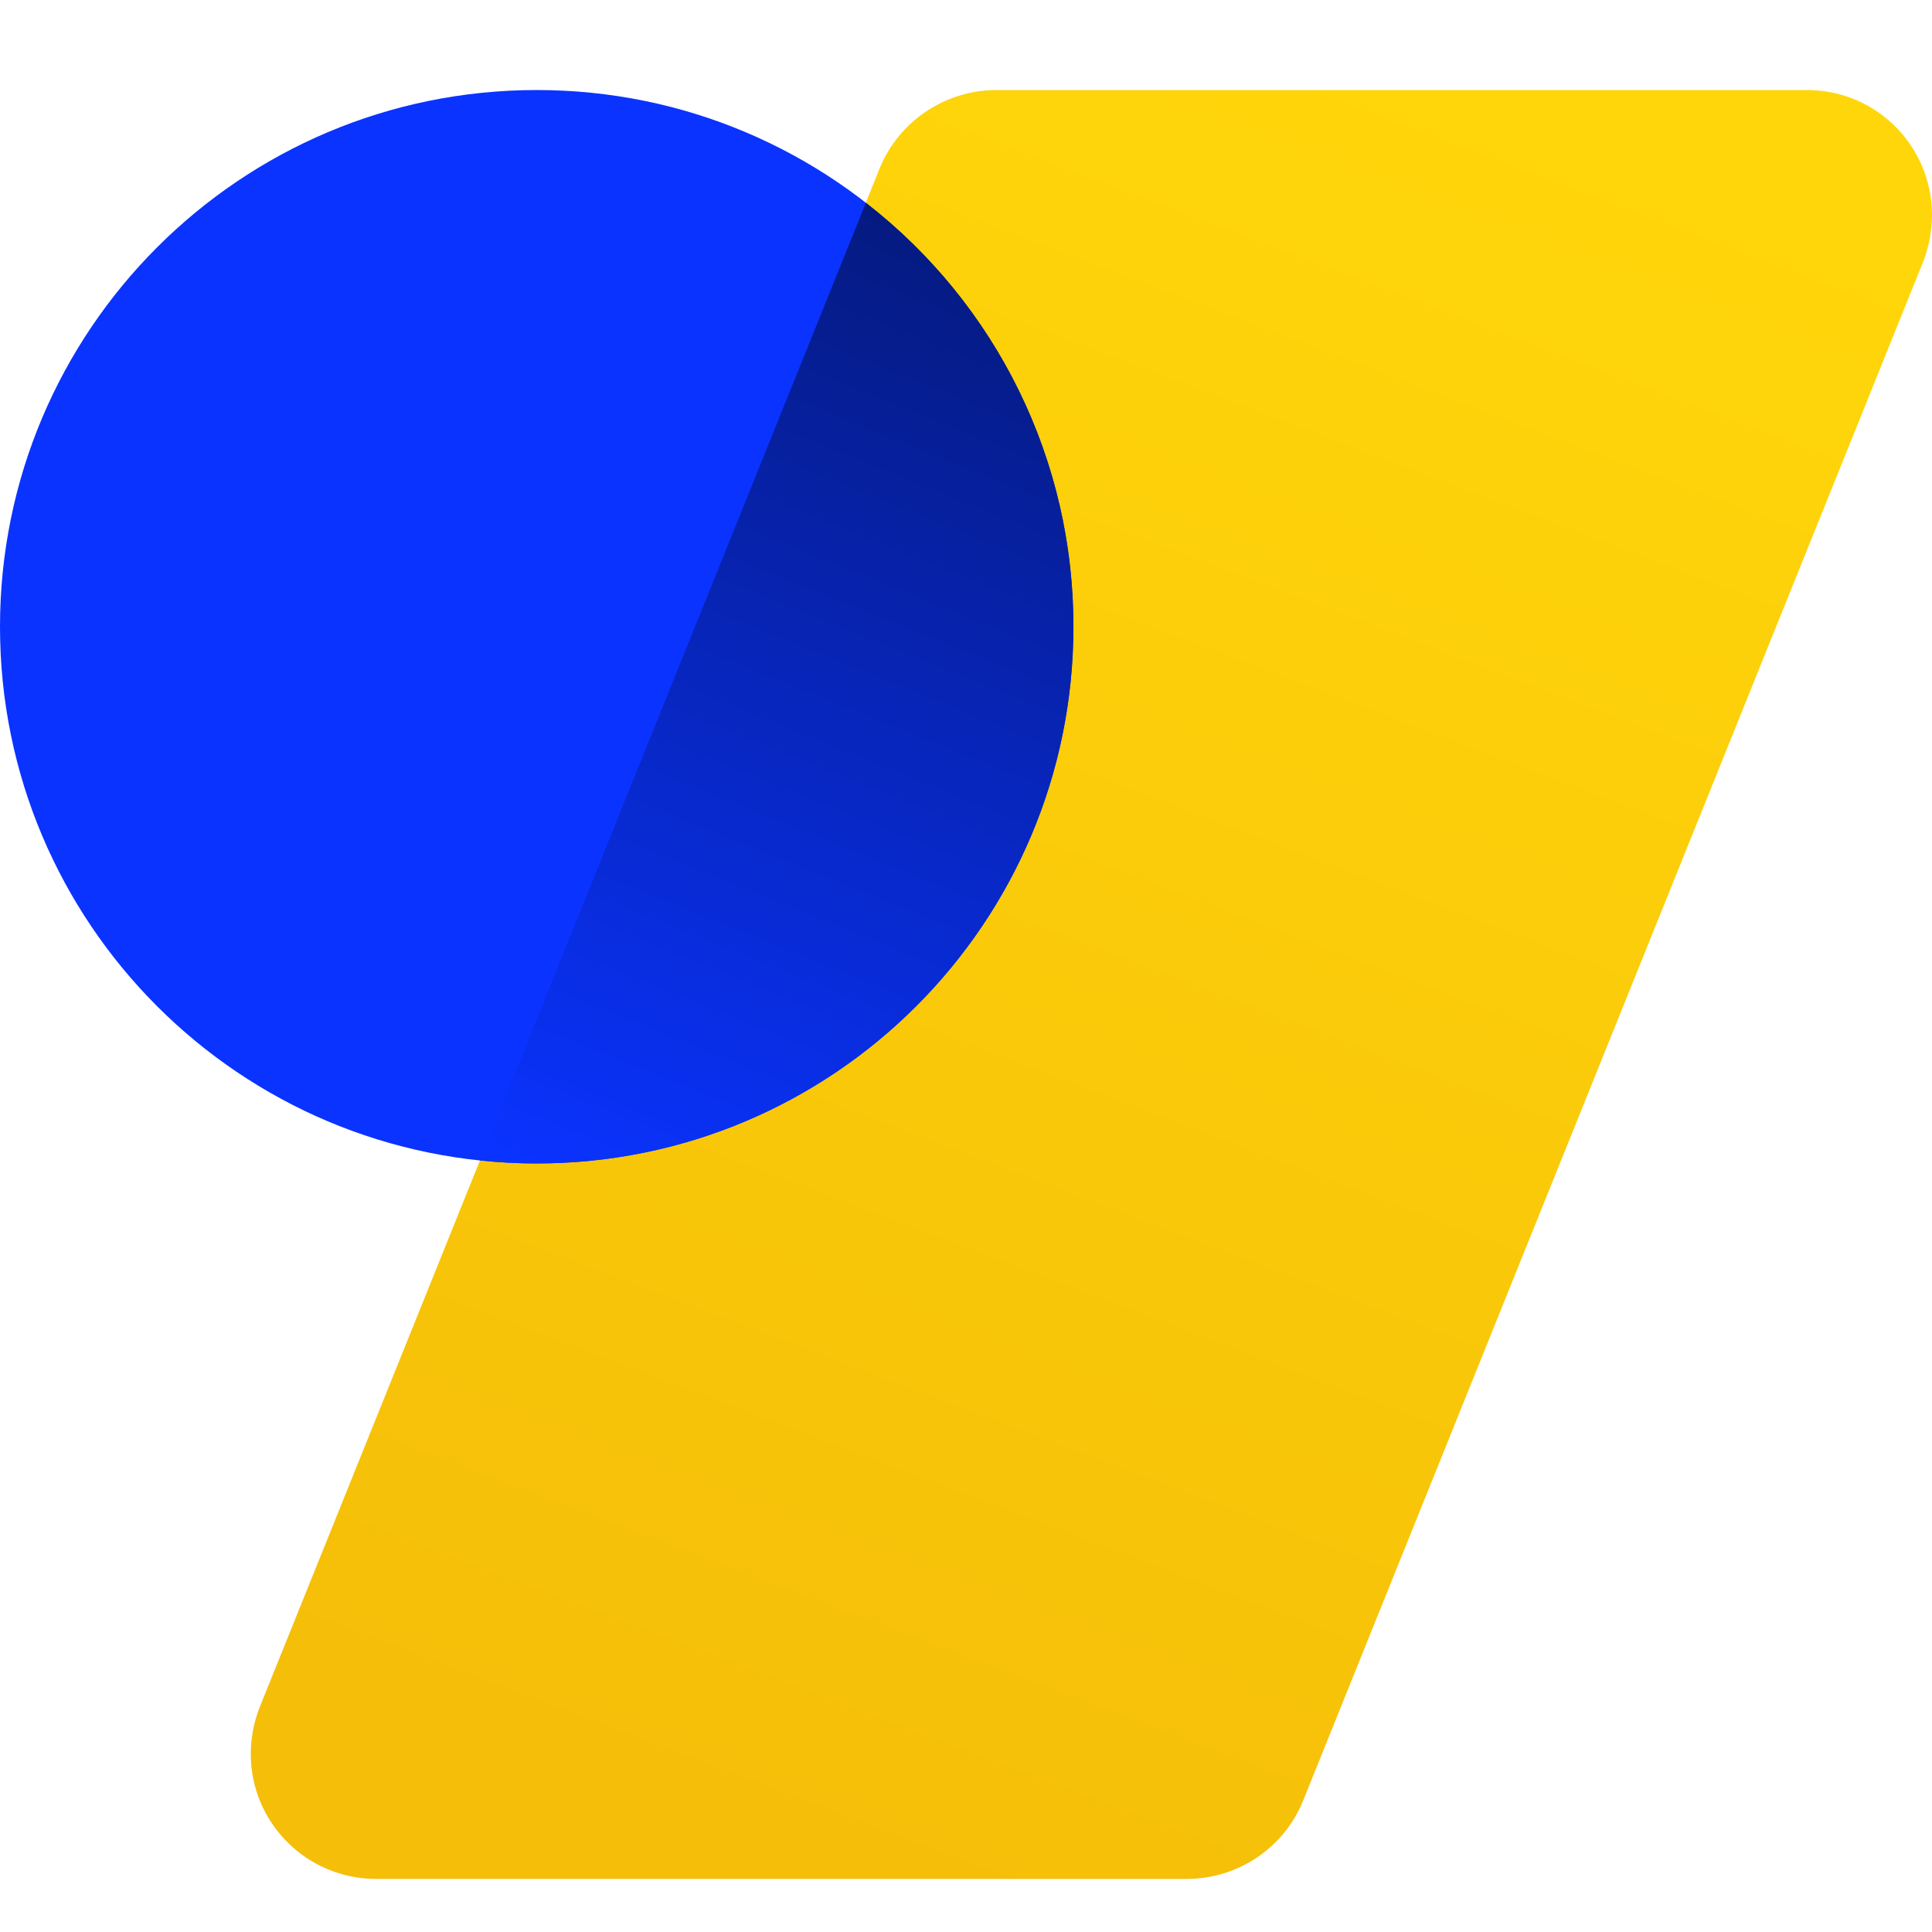 <svg width="40" height="40" viewBox="0 0 40 40" fill="none" xmlns="http://www.w3.org/2000/svg">
<path d="M18.21 3.491C18.608 2.507 19.571 1.864 20.633 1.864H37.393C38.828 1.853 39.995 3.01 40 4.444C40 4.779 39.937 5.109 39.817 5.418L26.983 37.273C26.585 38.263 25.622 38.906 24.559 38.901H7.799C6.365 38.906 5.198 37.755 5.192 36.321C5.192 35.986 5.255 35.656 5.376 35.347L18.21 3.491Z" fill="url(#paint0_linear_304_312)"/>
<path d="M11.112 24.088C17.252 24.088 22.224 19.11 22.224 12.976C22.224 6.841 17.252 1.864 11.112 1.864C4.973 1.864 0 6.841 0 12.976C0 19.116 4.973 24.088 11.112 24.088Z" fill="#0A33FF"/>
<path d="M22.224 12.976C22.224 19.116 17.236 24.093 11.097 24.088C10.709 24.088 10.322 24.067 9.935 24.025L17.927 4.198C20.644 6.302 22.23 9.542 22.224 12.976Z" fill="url(#paint1_linear_304_312)"/>
<defs>
<linearGradient id="paint0_linear_304_312" x1="29.573" y1="1.895" x2="15.577" y2="38.985" gradientUnits="userSpaceOnUse">
<stop stop-color="#FFD60A"/>
<stop offset="1" stop-color="#F5BE09"/>
</linearGradient>
<linearGradient id="paint1_linear_304_312" x1="21.638" y1="5.732" x2="13.698" y2="25.512" gradientUnits="userSpaceOnUse">
<stop stop-color="#051A80"/>
<stop offset="1" stop-color="#0A33FF"/>
</linearGradient>
</defs>
</svg>
